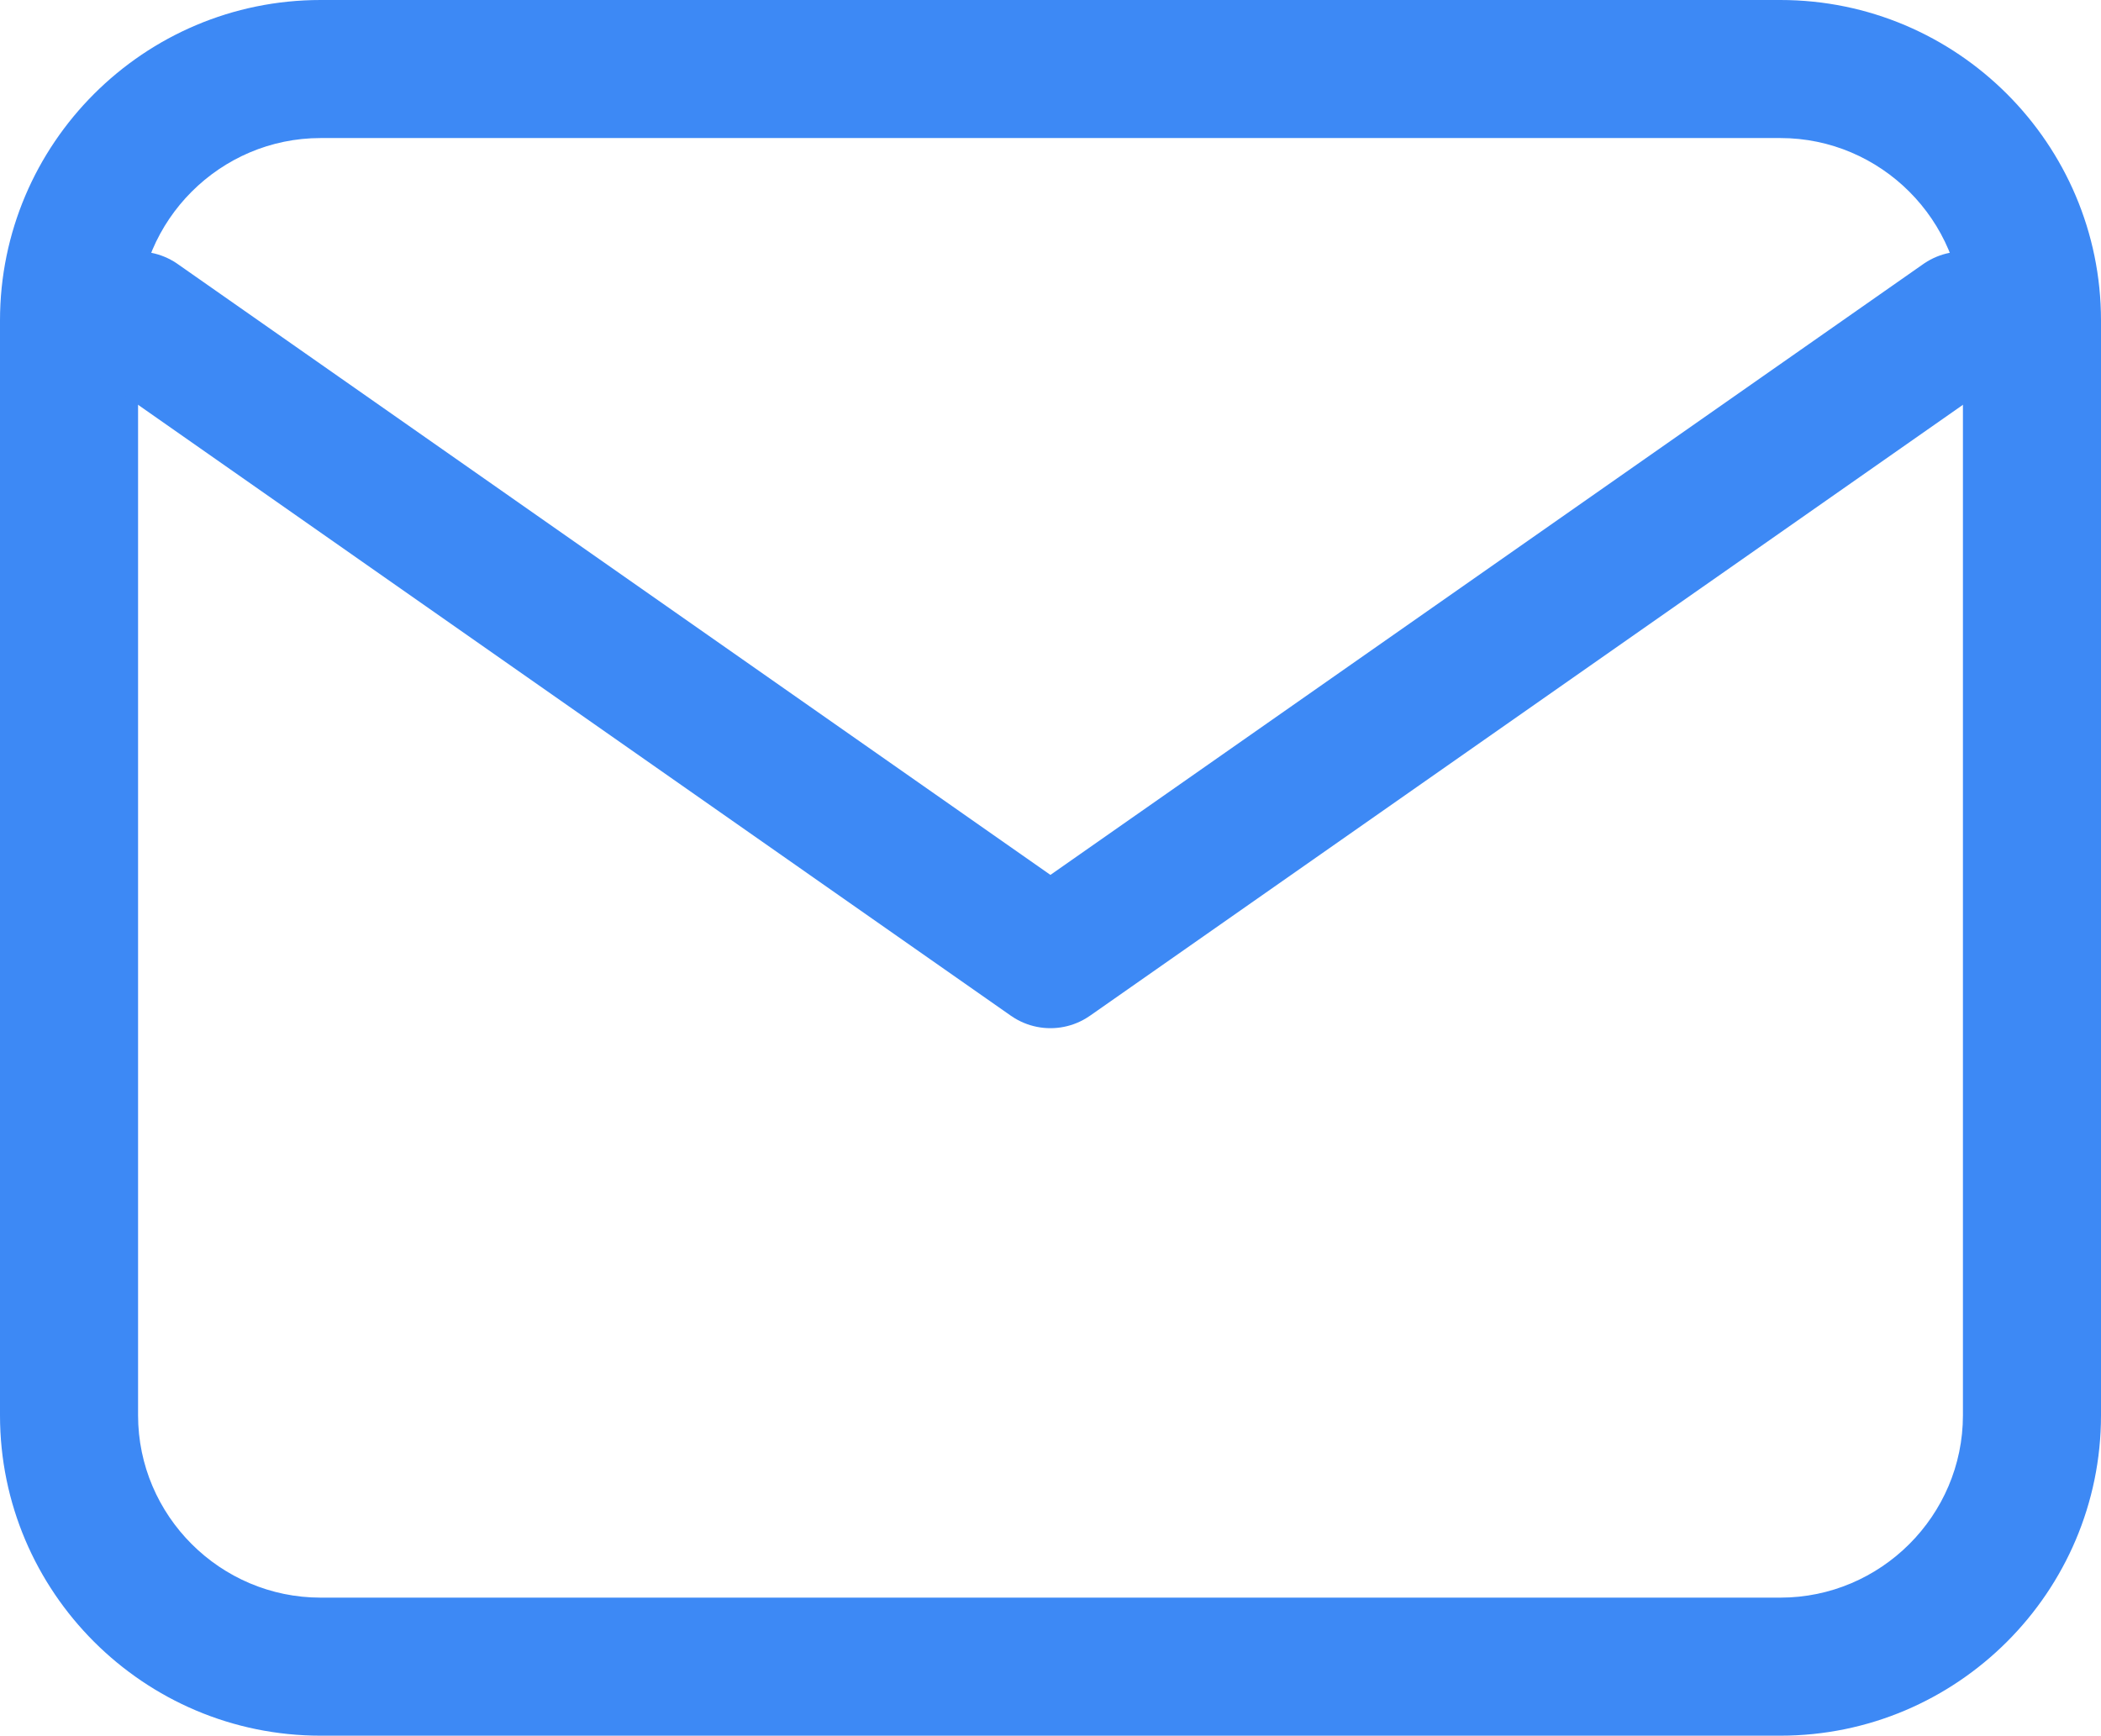 <svg xmlns="http://www.w3.org/2000/svg" width="15.217" height="12.573" viewBox="0 0 15.217 12.573">
  <g id="Icon_feather-mail" data-name="Icon feather-mail" transform="translate(1 1)">
    <g id="Path_8" data-name="Path 8" transform="translate(-3 -6)" fill="none" stroke-linecap="round" stroke-linejoin="round">
      <path d="M4.322,6H14.9a1.326,1.326,0,0,1,1.322,1.322v7.93A1.326,1.326,0,0,1,14.9,16.573H4.322A1.326,1.326,0,0,1,3,15.252V7.322A1.326,1.326,0,0,1,4.322,6Z" stroke="none"/>
      <path d="M 4.322 6 C 3.595 6 3 6.595 3 7.322 L 3 15.252 C 3 15.979 3.595 16.573 4.322 16.573 L 14.895 16.573 C 15.622 16.573 16.217 15.979 16.217 15.252 L 16.217 7.322 C 16.217 6.595 15.622 6 14.895 6 L 4.322 6 M 4.322 5 L 14.895 5 C 16.175 5 17.217 6.041 17.217 7.322 L 17.217 15.252 C 17.217 16.532 16.175 17.573 14.895 17.573 L 4.322 17.573 C 3.042 17.573 2 16.532 2 15.252 L 2 7.322 C 2 6.041 3.042 5 4.322 5 Z" stroke="none" fill="#3d89f5"/>
    </g>
    <path id="Path_9" data-name="Path 9" d="M16.217,9,9.608,13.626,3,9" transform="translate(-3 -7.678)" fill="none" stroke="#3d89f5" stroke-linecap="round" stroke-linejoin="round" stroke-width="1"/>
  </g>
</svg>
